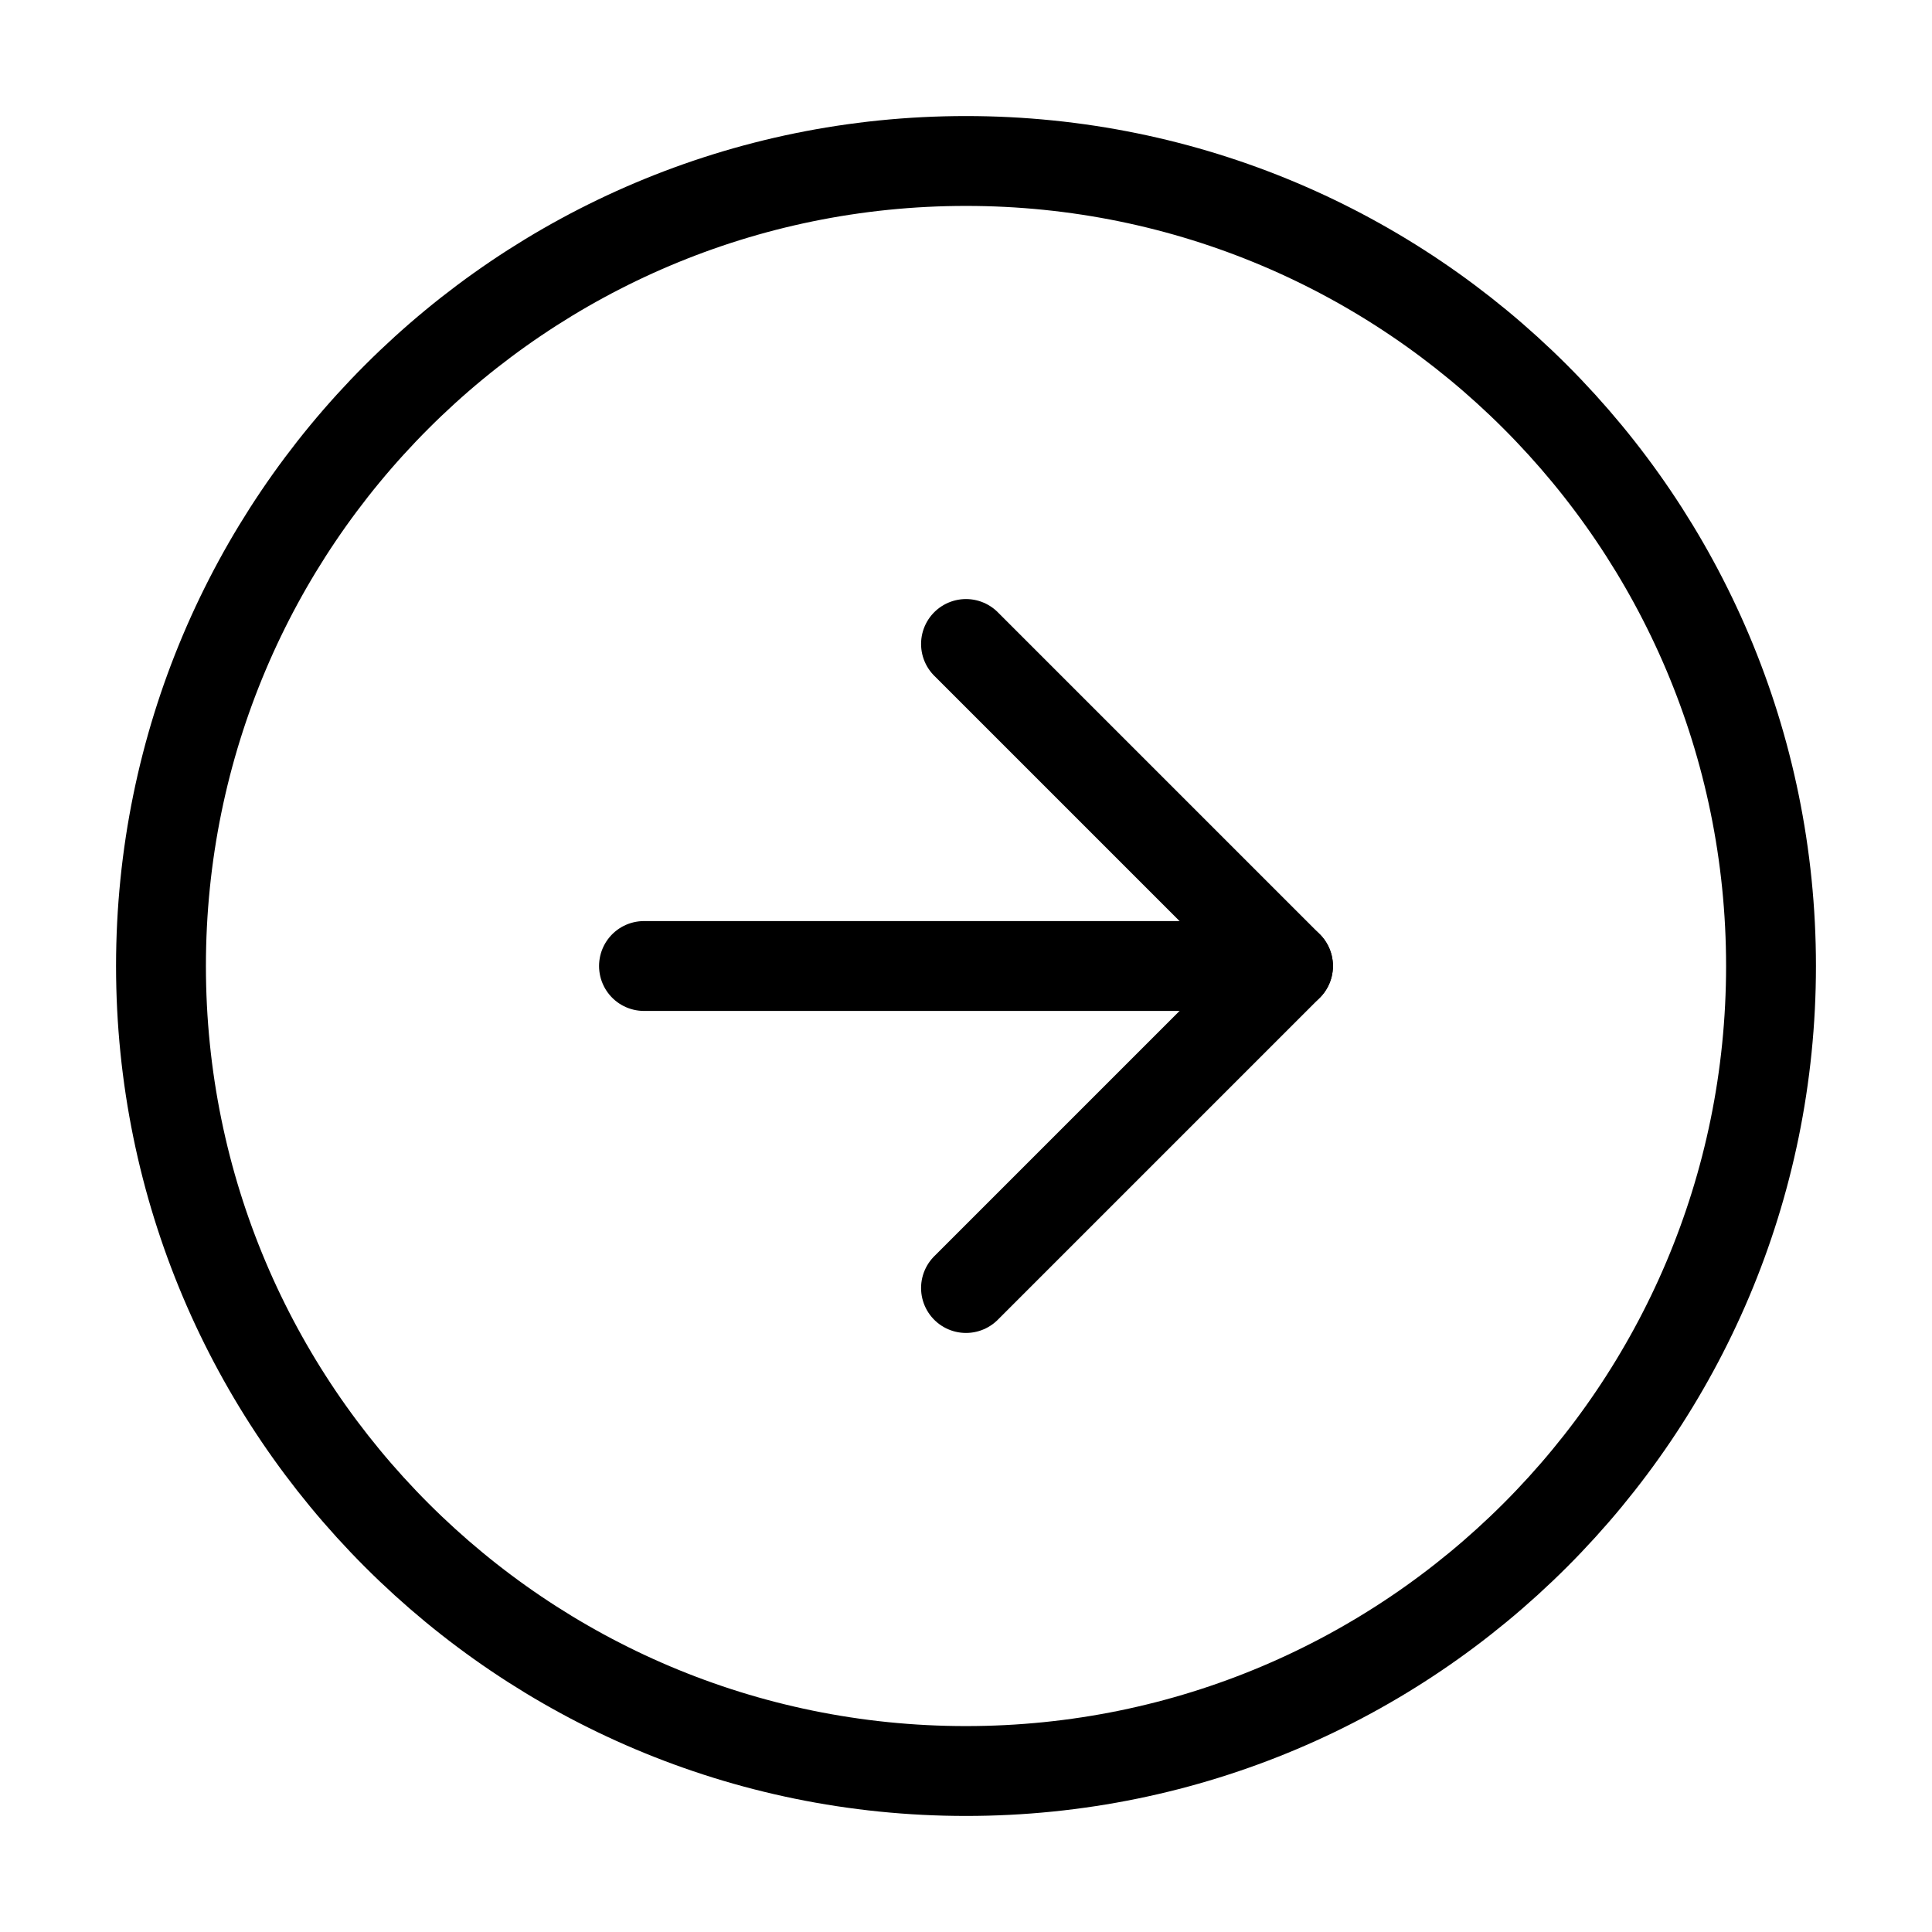 <svg width="43" height="43" viewBox="0 0 43 43" fill="none" xmlns="http://www.w3.org/2000/svg">
<path d="M21.5 39.417C31.395 39.417 39.417 31.395 39.417 21.5C39.417 11.605 31.395 3.583 21.5 3.583C11.605 3.583 3.583 11.605 3.583 21.5C3.583 31.395 11.605 39.417 21.5 39.417Z" stroke="black" stroke-width="2" stroke-linecap="round" stroke-linejoin="round"/>
<path d="M21.5 28.667L28.667 21.5L21.5 14.333" stroke="black" stroke-width="2" stroke-linecap="round" stroke-linejoin="round"/>
<path d="M14.333 21.5H28.667" stroke="black" stroke-width="2" stroke-linecap="round" stroke-linejoin="round"/>
</svg>
